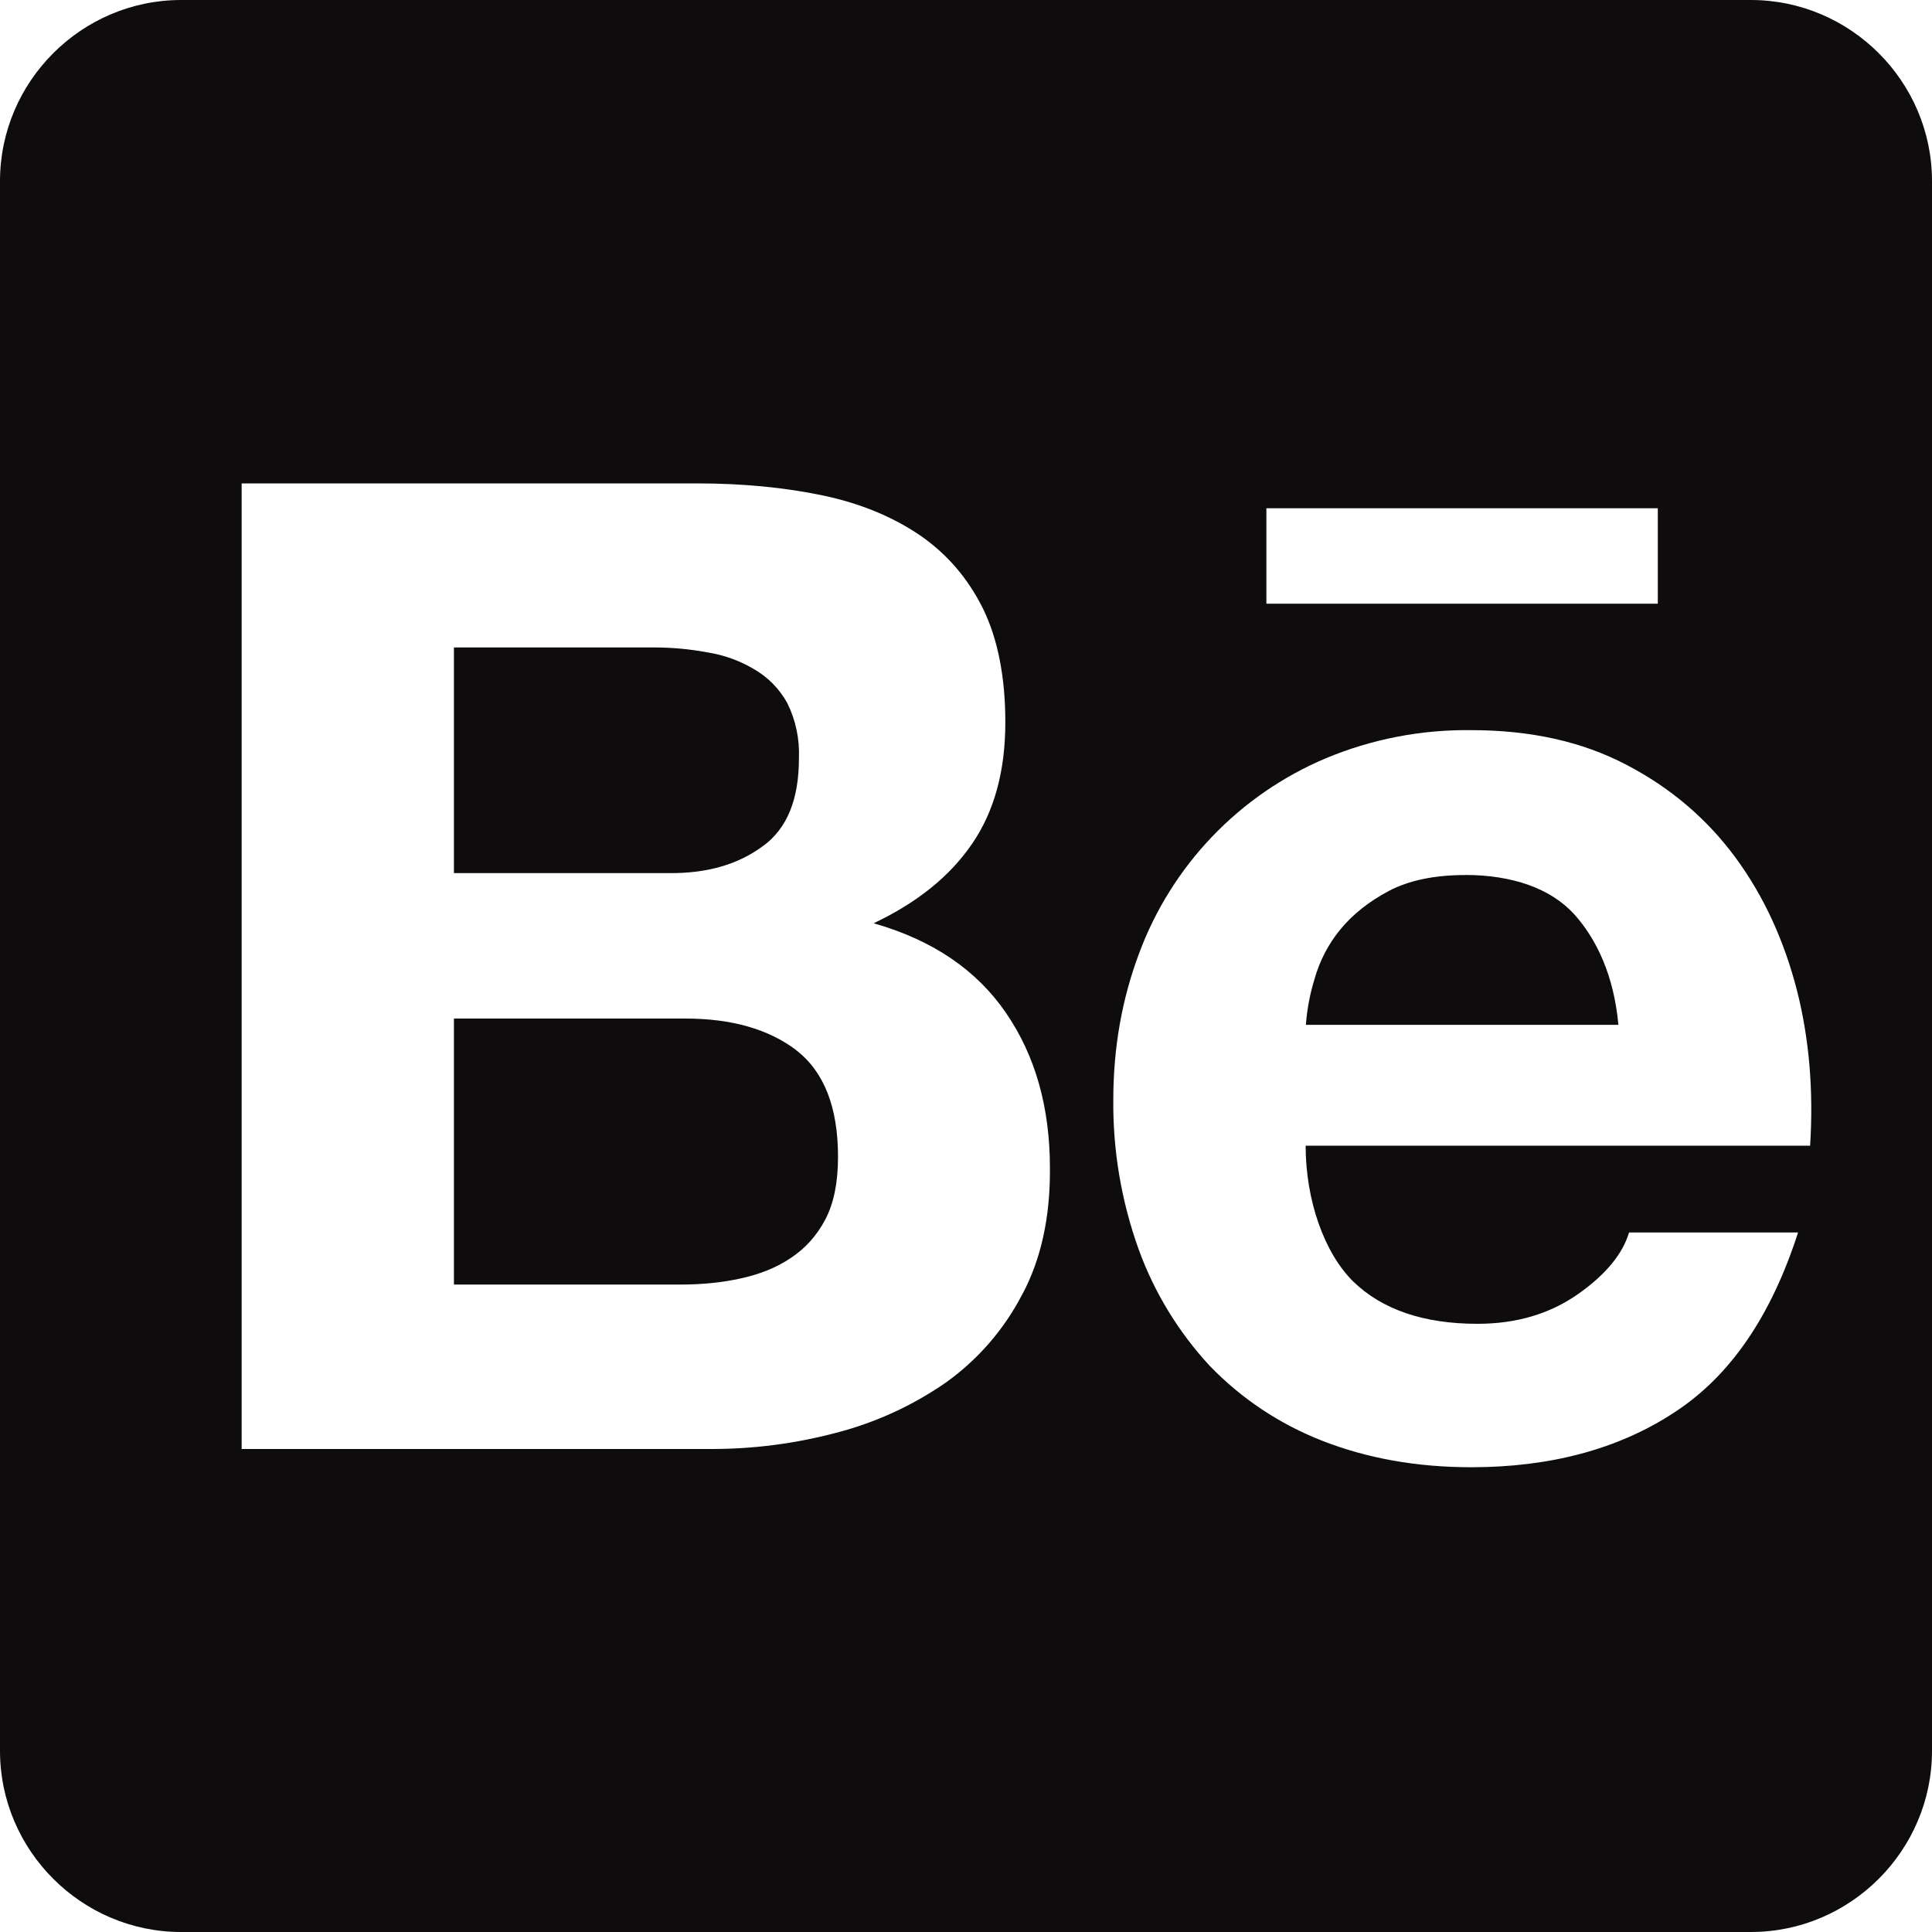 <svg width="25" height="25" viewBox="0 0 25 25" fill="none" xmlns="http://www.w3.org/2000/svg">
<path d="M9.869 10.951C10.187 10.722 10.338 10.341 10.338 9.814C10.349 9.566 10.297 9.319 10.187 9.097C10.087 8.916 9.94 8.765 9.762 8.662C9.576 8.55 9.37 8.476 9.155 8.442C8.922 8.398 8.685 8.377 8.447 8.378H5.874V11.298H8.657C9.146 11.303 9.551 11.186 9.868 10.951H9.869Z" fill="#0E0C0C"/>
<path d="M10.304 13.589C9.943 13.316 9.465 13.18 8.868 13.18H5.874V16.622H8.808C9.082 16.622 9.337 16.597 9.58 16.544C9.824 16.491 10.044 16.406 10.23 16.28C10.416 16.158 10.568 15.992 10.679 15.781C10.79 15.57 10.844 15.298 10.844 14.97C10.844 14.327 10.663 13.867 10.302 13.589H10.304Z" fill="#0E0C0C"/>
<path d="M22.656 0H2.344C1.055 0 0 1.055 0 2.344V22.656C0 23.945 1.055 25 2.344 25H22.656C23.945 25 25 23.945 25 22.656V2.344C25 1.055 23.945 0 22.656 0ZM16.387 6.577H21.452V7.812H16.387V6.577ZM13.223 16.758C12.989 17.208 12.651 17.596 12.238 17.891C11.806 18.19 11.326 18.41 10.817 18.541C10.285 18.682 9.737 18.752 9.186 18.75H3.127V6.255H9.016C9.611 6.255 10.153 6.308 10.647 6.411C11.136 6.514 11.555 6.689 11.906 6.928C12.253 7.167 12.527 7.484 12.722 7.88C12.912 8.27 13.009 8.764 13.009 9.345C13.009 9.975 12.867 10.497 12.58 10.917C12.292 11.338 11.872 11.678 11.305 11.947C12.077 12.167 12.642 12.558 13.019 13.109C13.4 13.666 13.586 14.334 13.586 15.116C13.591 15.755 13.469 16.302 13.225 16.756L13.223 16.758ZM23.423 14.825H16.895C16.895 15.537 17.139 16.217 17.511 16.583C17.883 16.944 18.419 17.13 19.117 17.13C19.62 17.13 20.05 17.003 20.416 16.748C20.777 16.495 20.997 16.227 21.08 15.948H23.267C22.916 17.038 22.383 17.814 21.656 18.283C20.939 18.752 20.059 18.986 19.039 18.986C18.327 18.986 17.686 18.869 17.111 18.644C16.56 18.429 16.062 18.098 15.652 17.672C15.248 17.235 14.935 16.722 14.733 16.163C14.511 15.544 14.4 14.891 14.406 14.234C14.406 13.556 14.519 12.925 14.739 12.339C14.947 11.776 15.269 11.261 15.684 10.827C16.099 10.393 16.598 10.048 17.152 9.814C17.748 9.564 18.389 9.44 19.036 9.448C19.803 9.448 20.472 9.595 21.047 9.897C21.619 10.195 22.087 10.595 22.458 11.098C22.828 11.602 23.087 12.173 23.253 12.817C23.414 13.452 23.467 14.12 23.423 14.823V14.825Z" fill="#0E0C0C"/>
<path d="M18.959 11.323C18.564 11.323 18.231 11.392 17.973 11.528C17.716 11.664 17.505 11.831 17.344 12.027C17.19 12.214 17.077 12.432 17.011 12.665C16.951 12.859 16.913 13.059 16.898 13.261H20.942C20.884 12.627 20.664 12.158 20.37 11.83C20.067 11.497 19.57 11.322 18.959 11.322V11.323Z" fill="#0E0C0C"/>
</svg>
